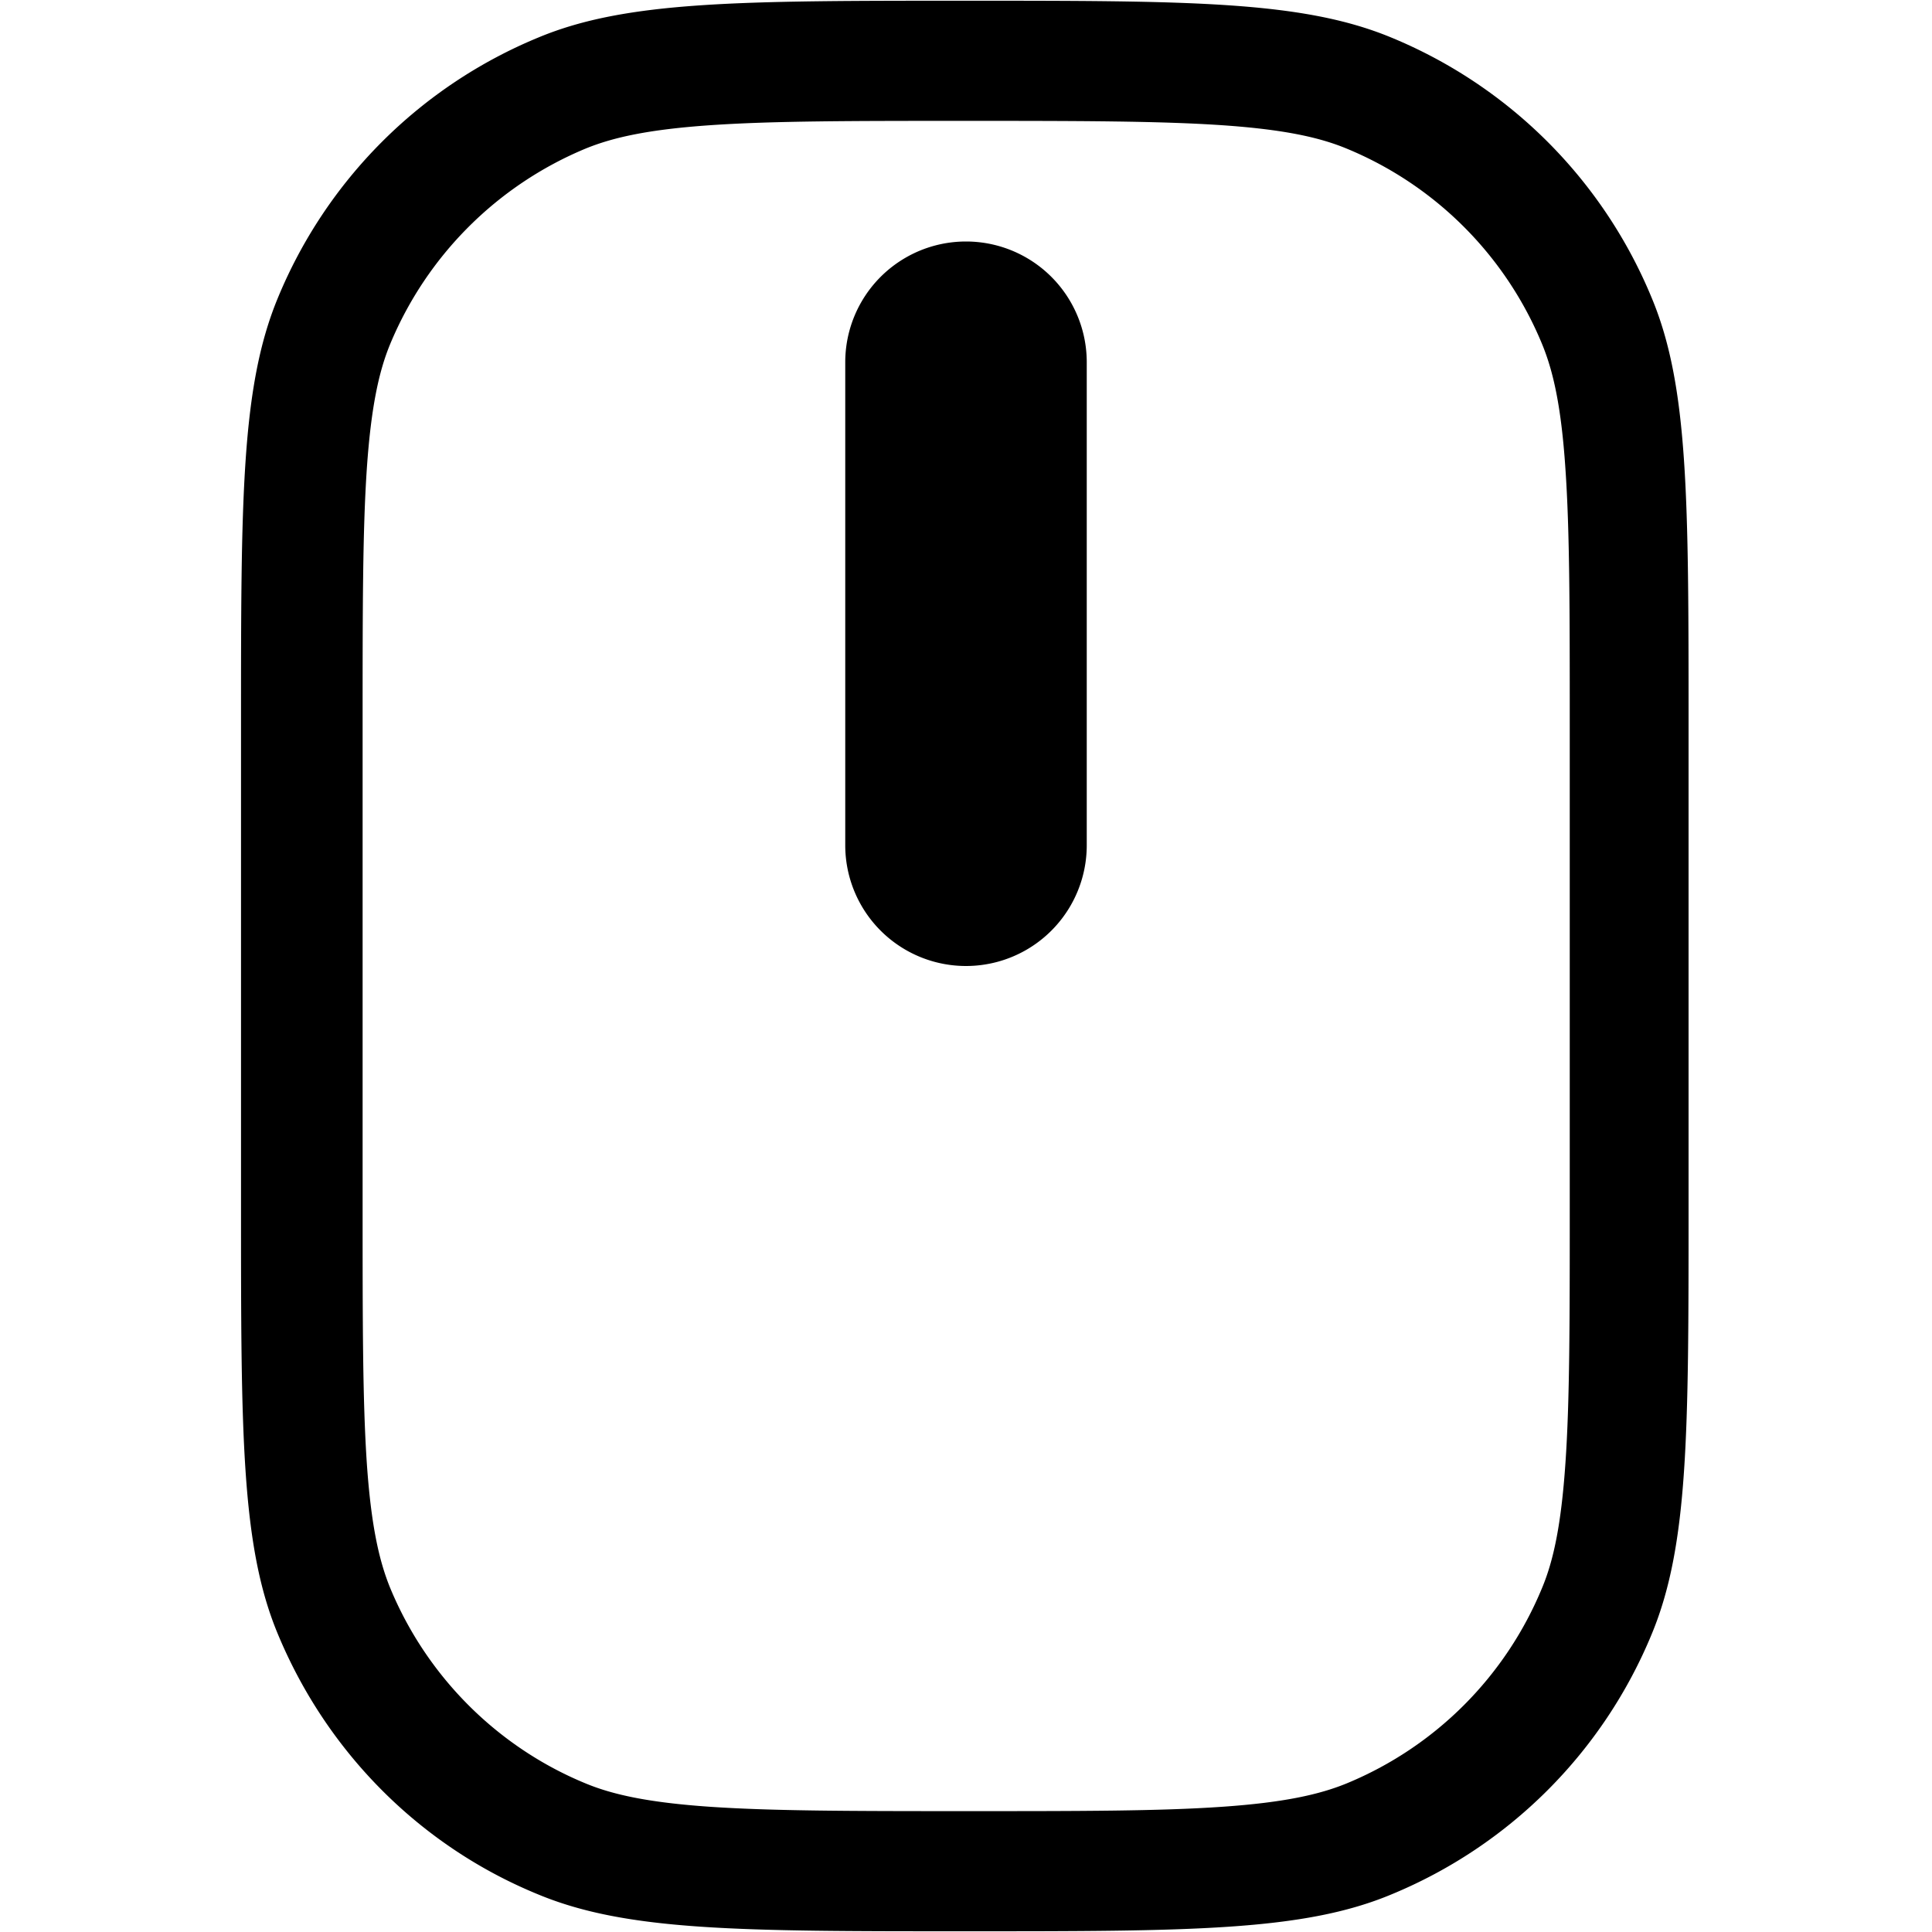 <svg xmlns="http://www.w3.org/2000/svg" width="3em" height="3em" viewBox="0 0 16 16"><path fill="currentColor" fill-rule="evenodd" d="M13 10V6c0-.946 0-1.6-.036-2.12c-.034-.507-.099-.802-.193-1.03a2.98 2.98 0 0 0-1.62-1.62c-.225-.093-.52-.158-1.03-.193c-.516-.035-1.18-.036-2.12-.036s-1.6 0-2.12.036c-.507.035-.802.1-1.03.193a3 3 0 0 0-1.62 1.62c-.093.225-.158.521-.193 1.03c-.035.516-.035 1.17-.035 2.12v4c0 .946 0 1.6.035 2.12c.035.507.1.802.193 1.03c.304.735.89 1.32 1.62 1.62c.225.093.521.158 1.03.193c.516.035 1.17.036 2.12.036s1.6 0 2.12-.036c.507-.035.802-.1 1.03-.193a2.98 2.98 0 0 0 1.62-1.62c.094-.225.158-.521.193-1.03C13 11.604 13 10.94 13 10M2.3 2.47c-.304.735-.304 1.67-.304 3.53v4c0 1.86 0 2.8.304 3.53c.406.98 1.18 1.76 2.16 2.16c.735.304 1.67.304 3.53.304s2.8 0 3.53-.304a3.97 3.97 0 0 0 2.16-2.16c.304-.735.304-1.67.304-3.53V6c0-1.86 0-2.8-.304-3.53A3.97 3.97 0 0 0 11.52.31C10.785.006 9.85.006 7.99.006s-2.8 0-3.53.304A3.97 3.97 0 0 0 2.3 2.47" clip-rule="evenodd"/><path fill="currentColor" d="M7 3a1 1 0 0 1 2 0v4a1 1 0 0 1-2 0z"/></svg>